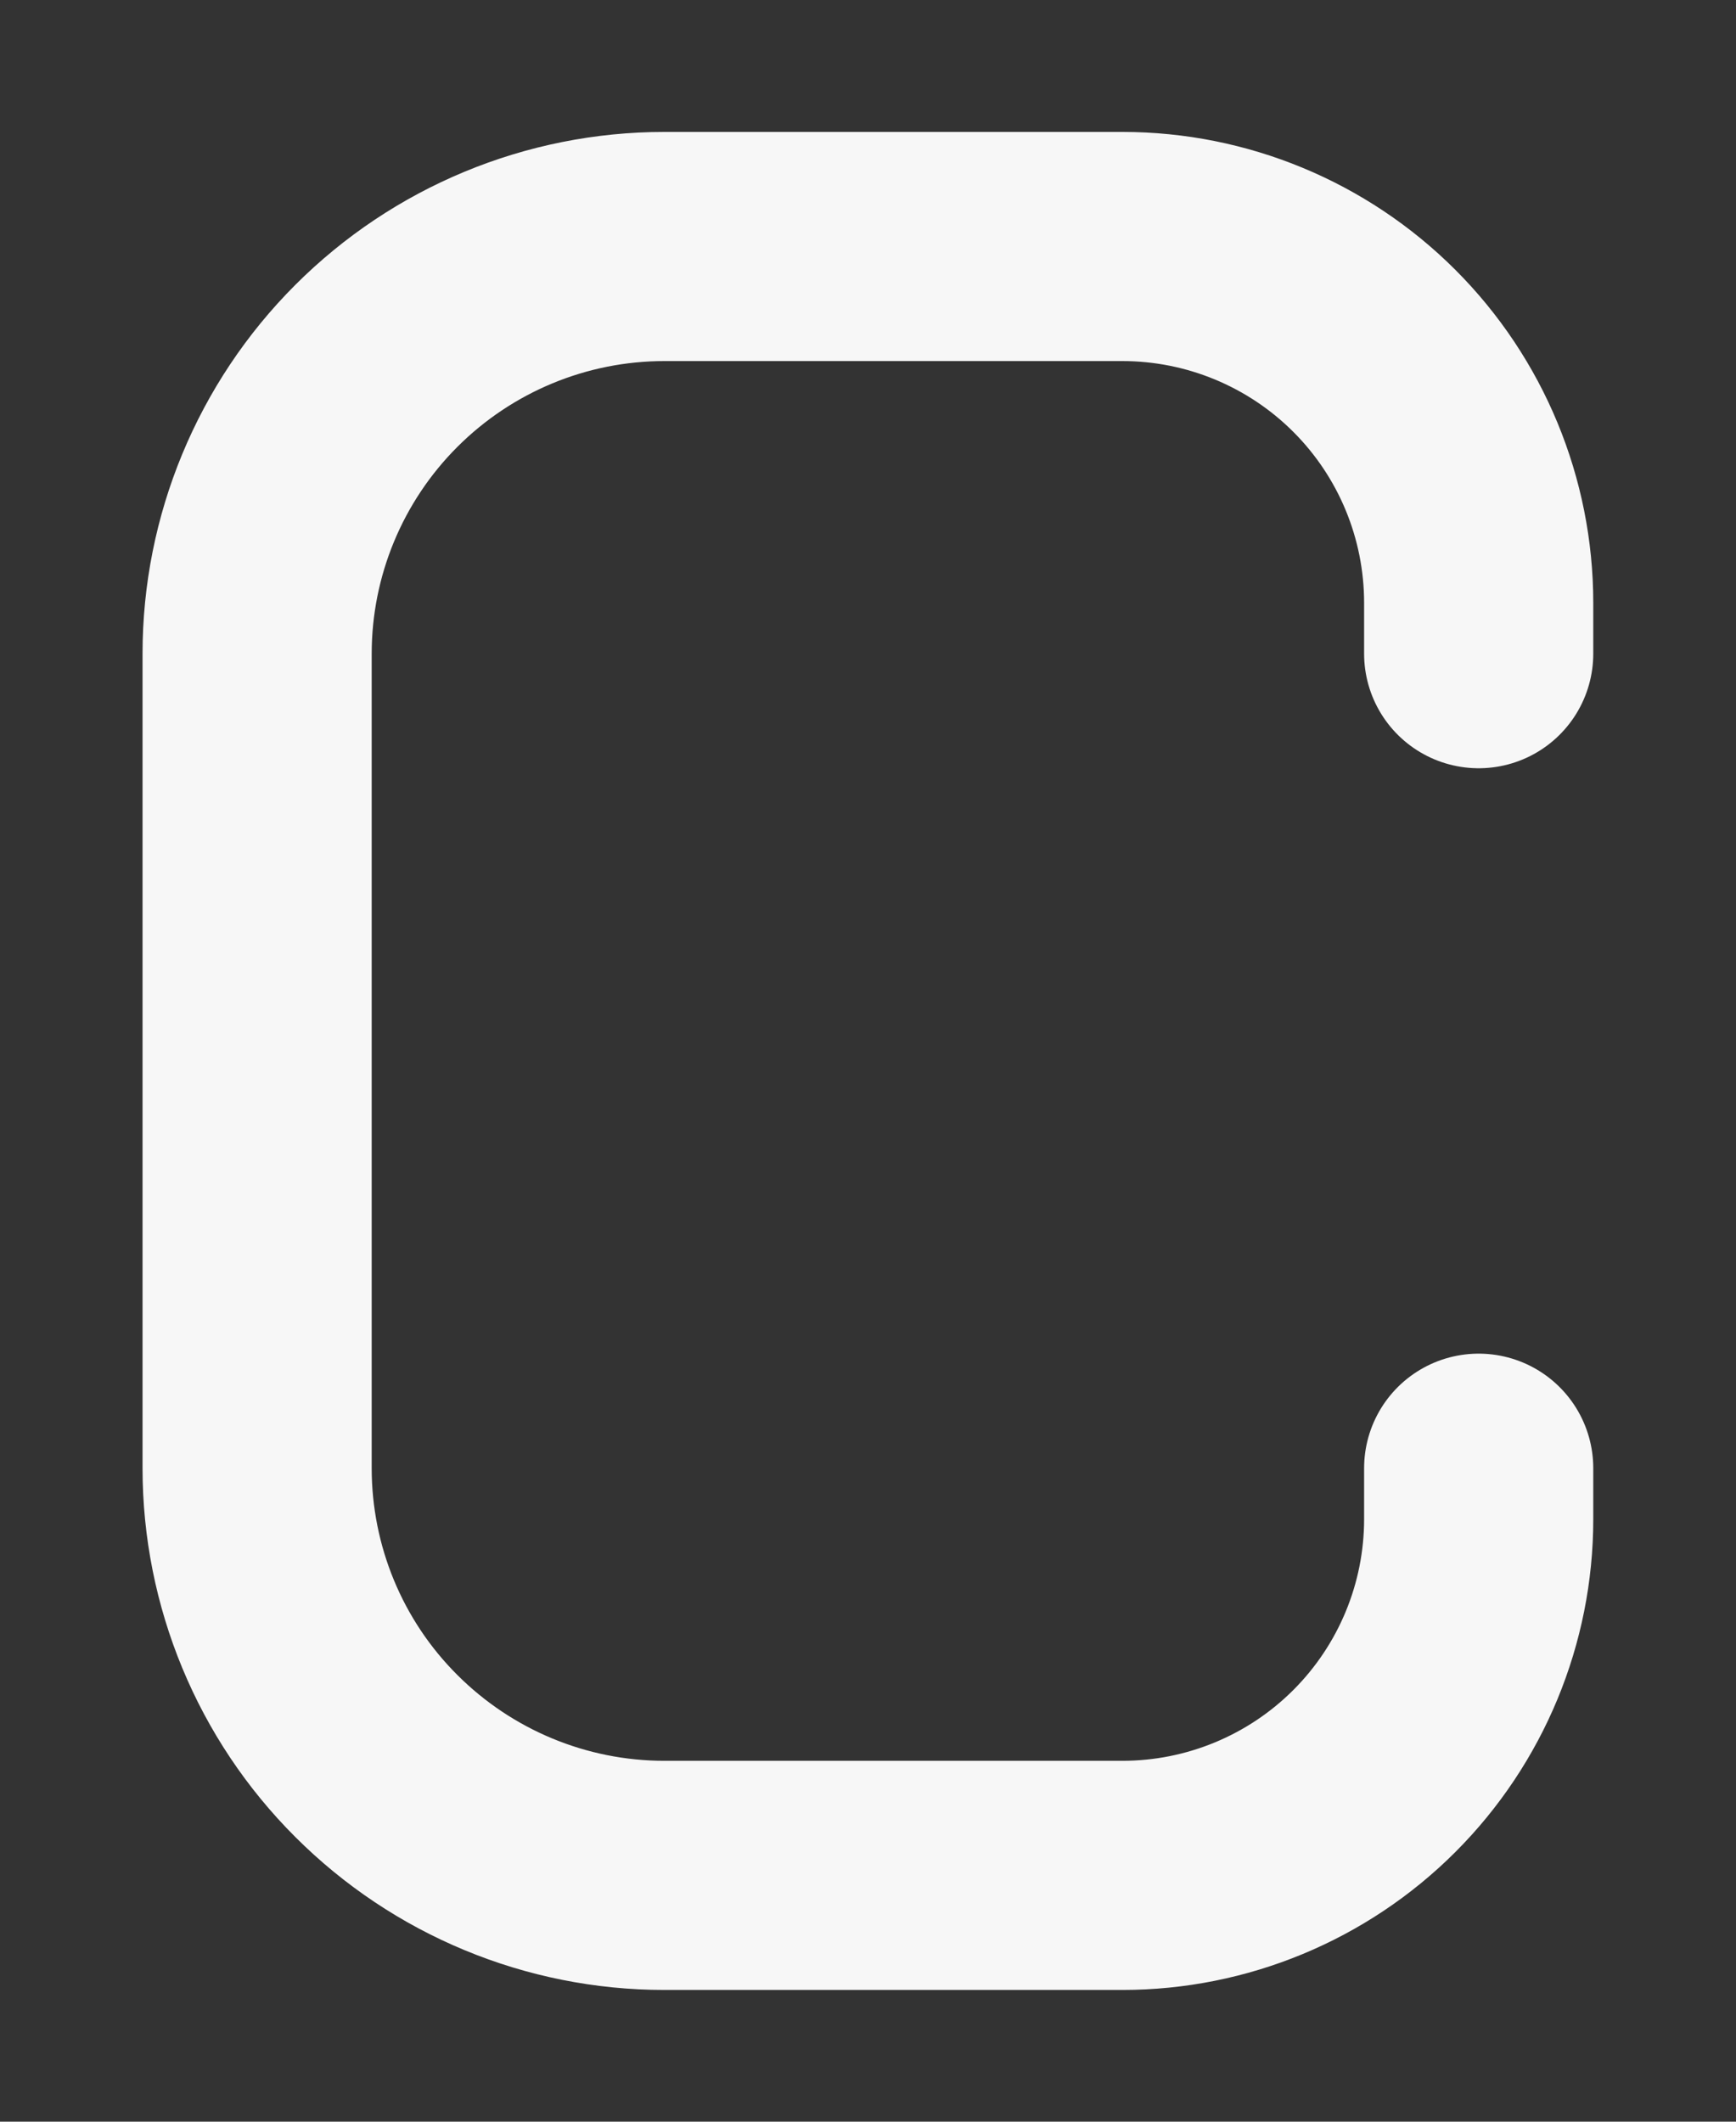 <svg width="9" height="11" viewBox="0 0 9 11" fill="none" xmlns="http://www.w3.org/2000/svg">
<rect x="0" y="0" width="9" height="11" fill="#333333" stroke="none"/>
<path d="M7.666 3.389V3.126C7.666 2.636 7.472 2.166 7.125 1.819C6.779 1.473 6.309 1.278 5.819 1.278H3.444C2.884 1.278 2.347 1.501 1.951 1.897C1.555 2.293 1.333 2.83 1.333 3.389V7.612C1.333 8.172 1.555 8.709 1.951 9.104C2.347 9.5 2.884 9.723 3.444 9.723H5.819C6.309 9.723 6.779 9.528 7.125 9.182C7.472 8.835 7.666 8.365 7.666 7.876V7.612" stroke="#F7F7F7" stroke-width="1.188" stroke-linecap="round" stroke-linejoin="round"/>
</svg>
